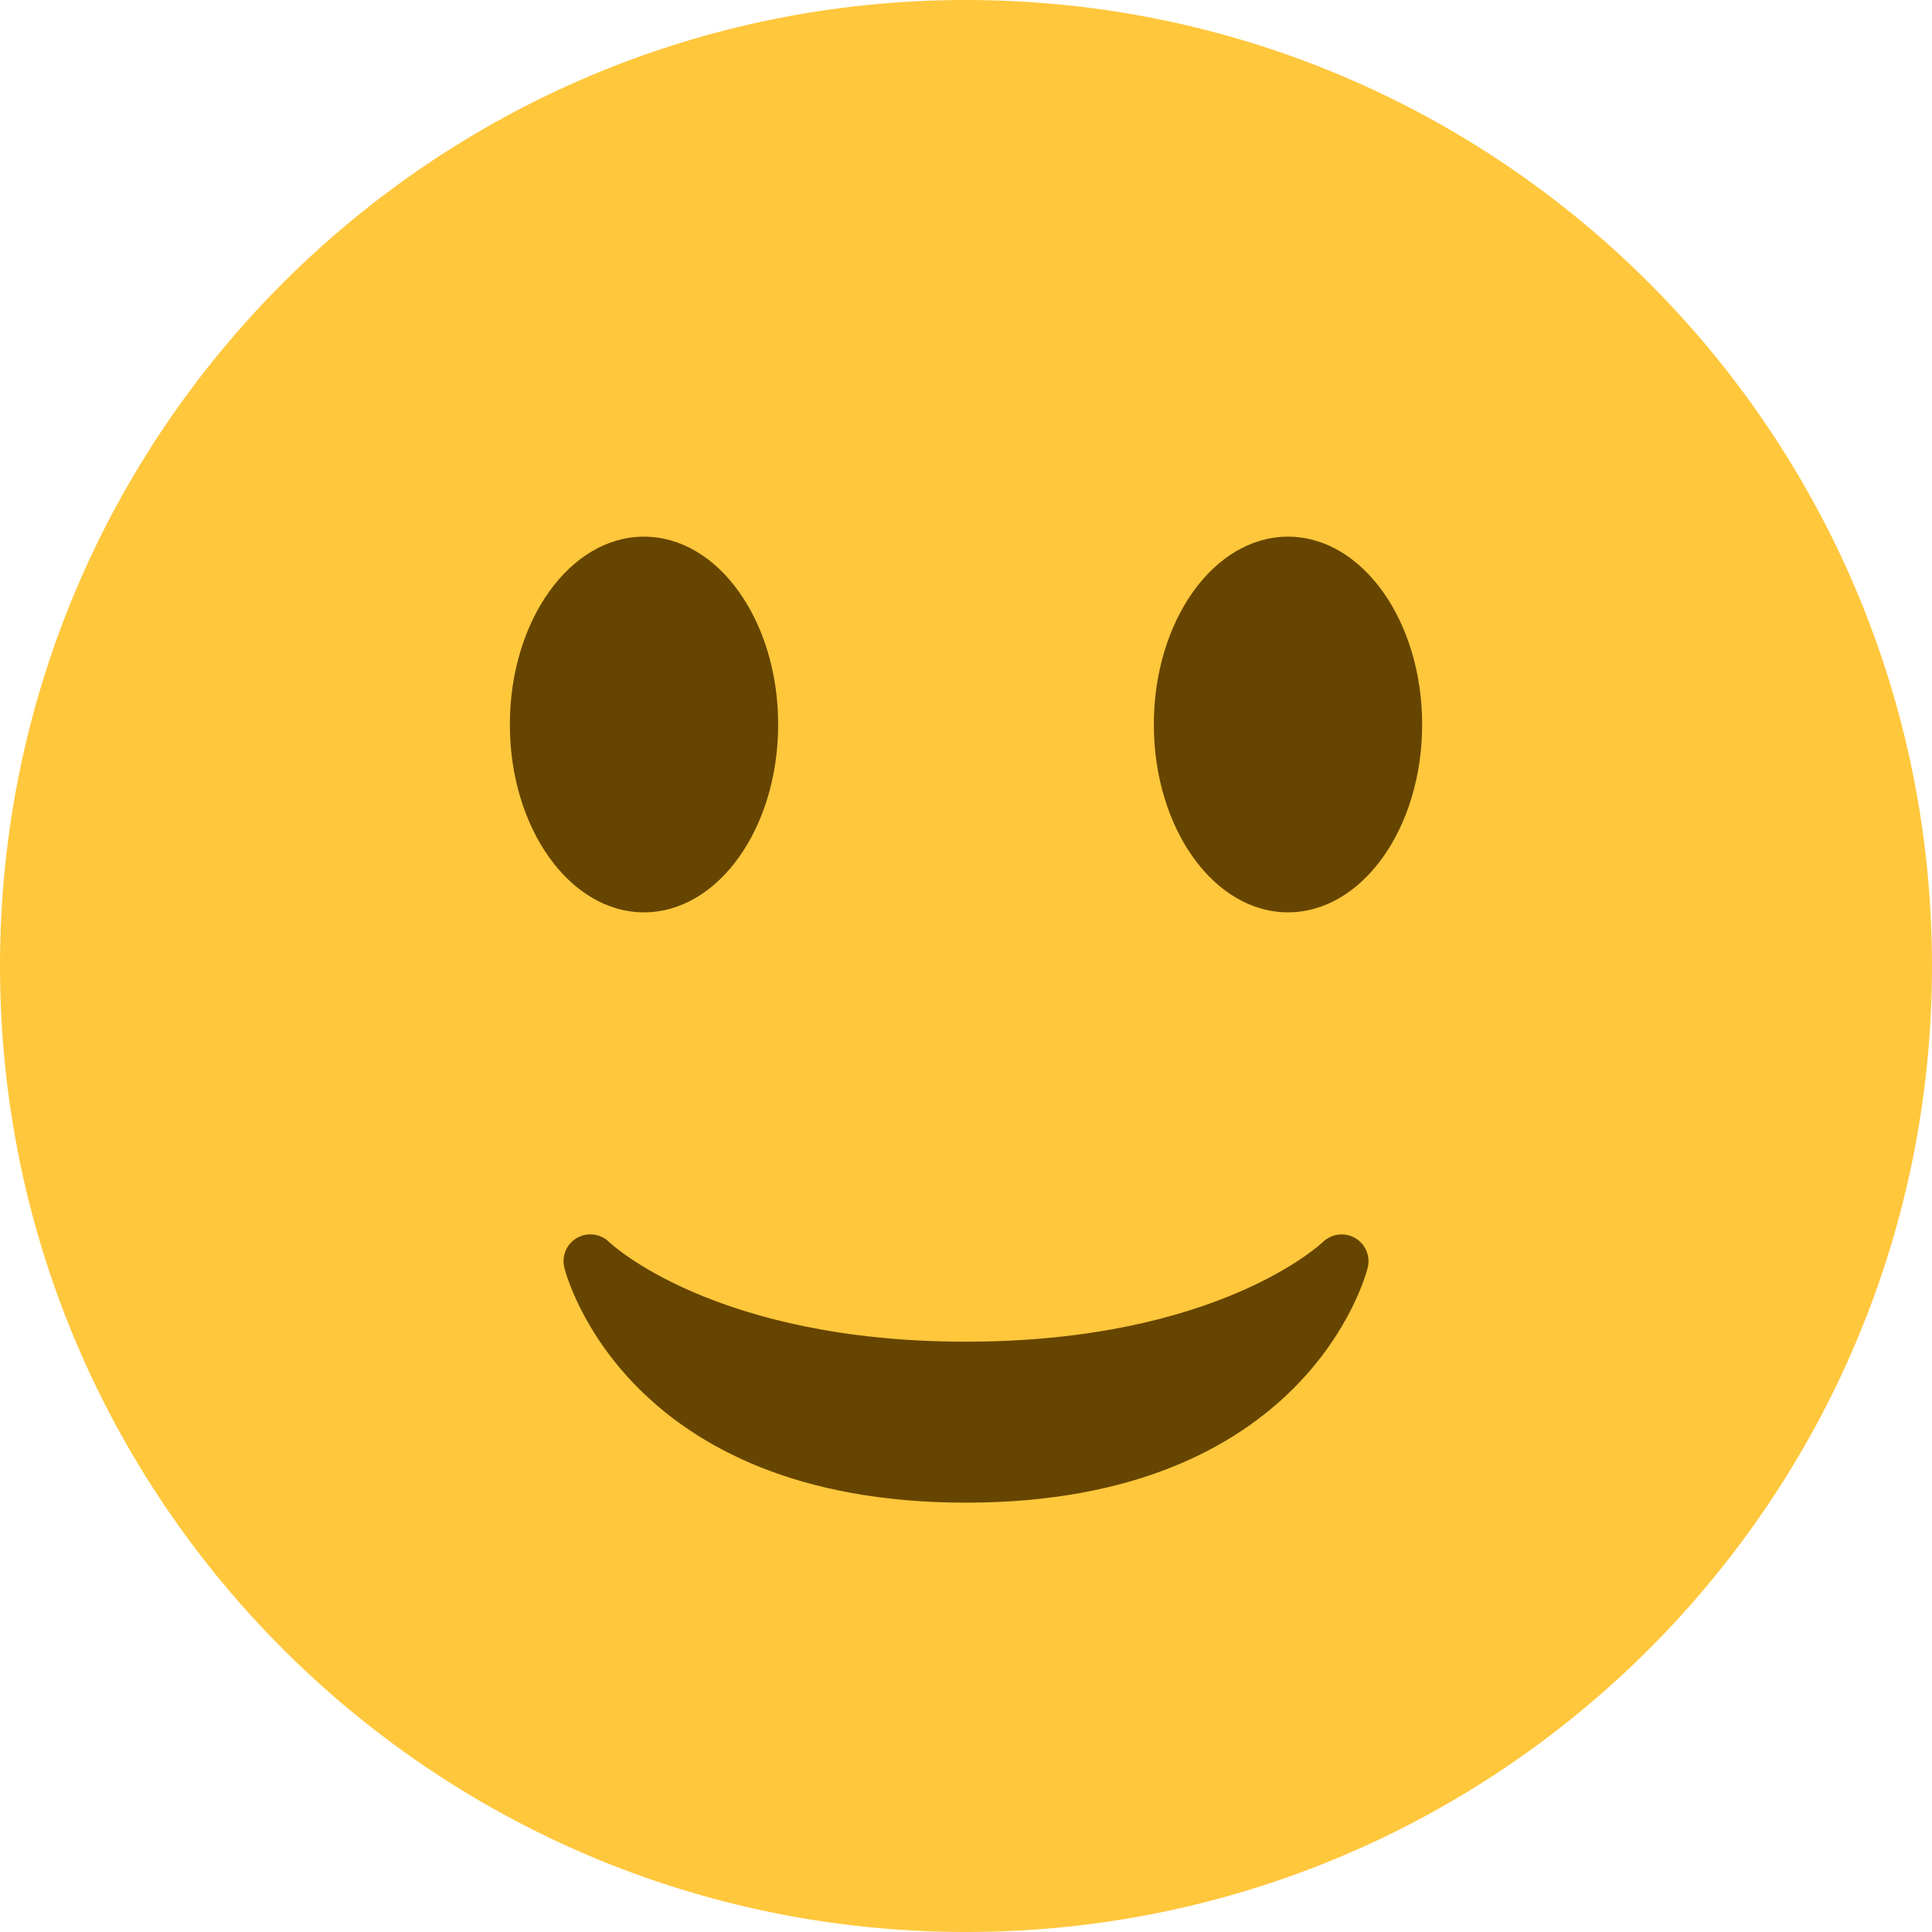 <svg width="40" height="40" viewBox="0 0 40 40" fill="none" xmlns="http://www.w3.org/2000/svg">
<path d="M20 40C31.046 40 40 31.046 40 20C40 8.954 31.046 0 20 0C8.954 0 0 8.954 0 20C0 31.046 8.954 40 20 40Z" fill="#FFC73C"/>
<path d="M11.684 26.246C11.734 26.445 12.982 31.111 20 31.111C27.02 31.111 28.267 26.445 28.317 26.246C28.378 26.005 28.269 25.755 28.054 25.63C27.837 25.507 27.566 25.543 27.387 25.716C27.366 25.737 25.216 27.778 20 27.778C14.785 27.778 12.634 25.737 12.614 25.717C12.507 25.611 12.365 25.556 12.223 25.556C12.129 25.556 12.035 25.579 11.949 25.627C11.732 25.751 11.623 26.003 11.684 26.246Z" fill="#664500"/>
<path d="M13.333 18.889C14.868 18.889 16.111 17.148 16.111 15C16.111 12.852 14.868 11.111 13.333 11.111C11.799 11.111 10.556 12.852 10.556 15C10.556 17.148 11.799 18.889 13.333 18.889Z" fill="#664500"/>
<path d="M26.666 18.889C28.201 18.889 29.444 17.148 29.444 15C29.444 12.852 28.201 11.111 26.666 11.111C25.132 11.111 23.889 12.852 23.889 15C23.889 17.148 25.132 18.889 26.666 18.889Z" fill="#664500"/>
</svg>
